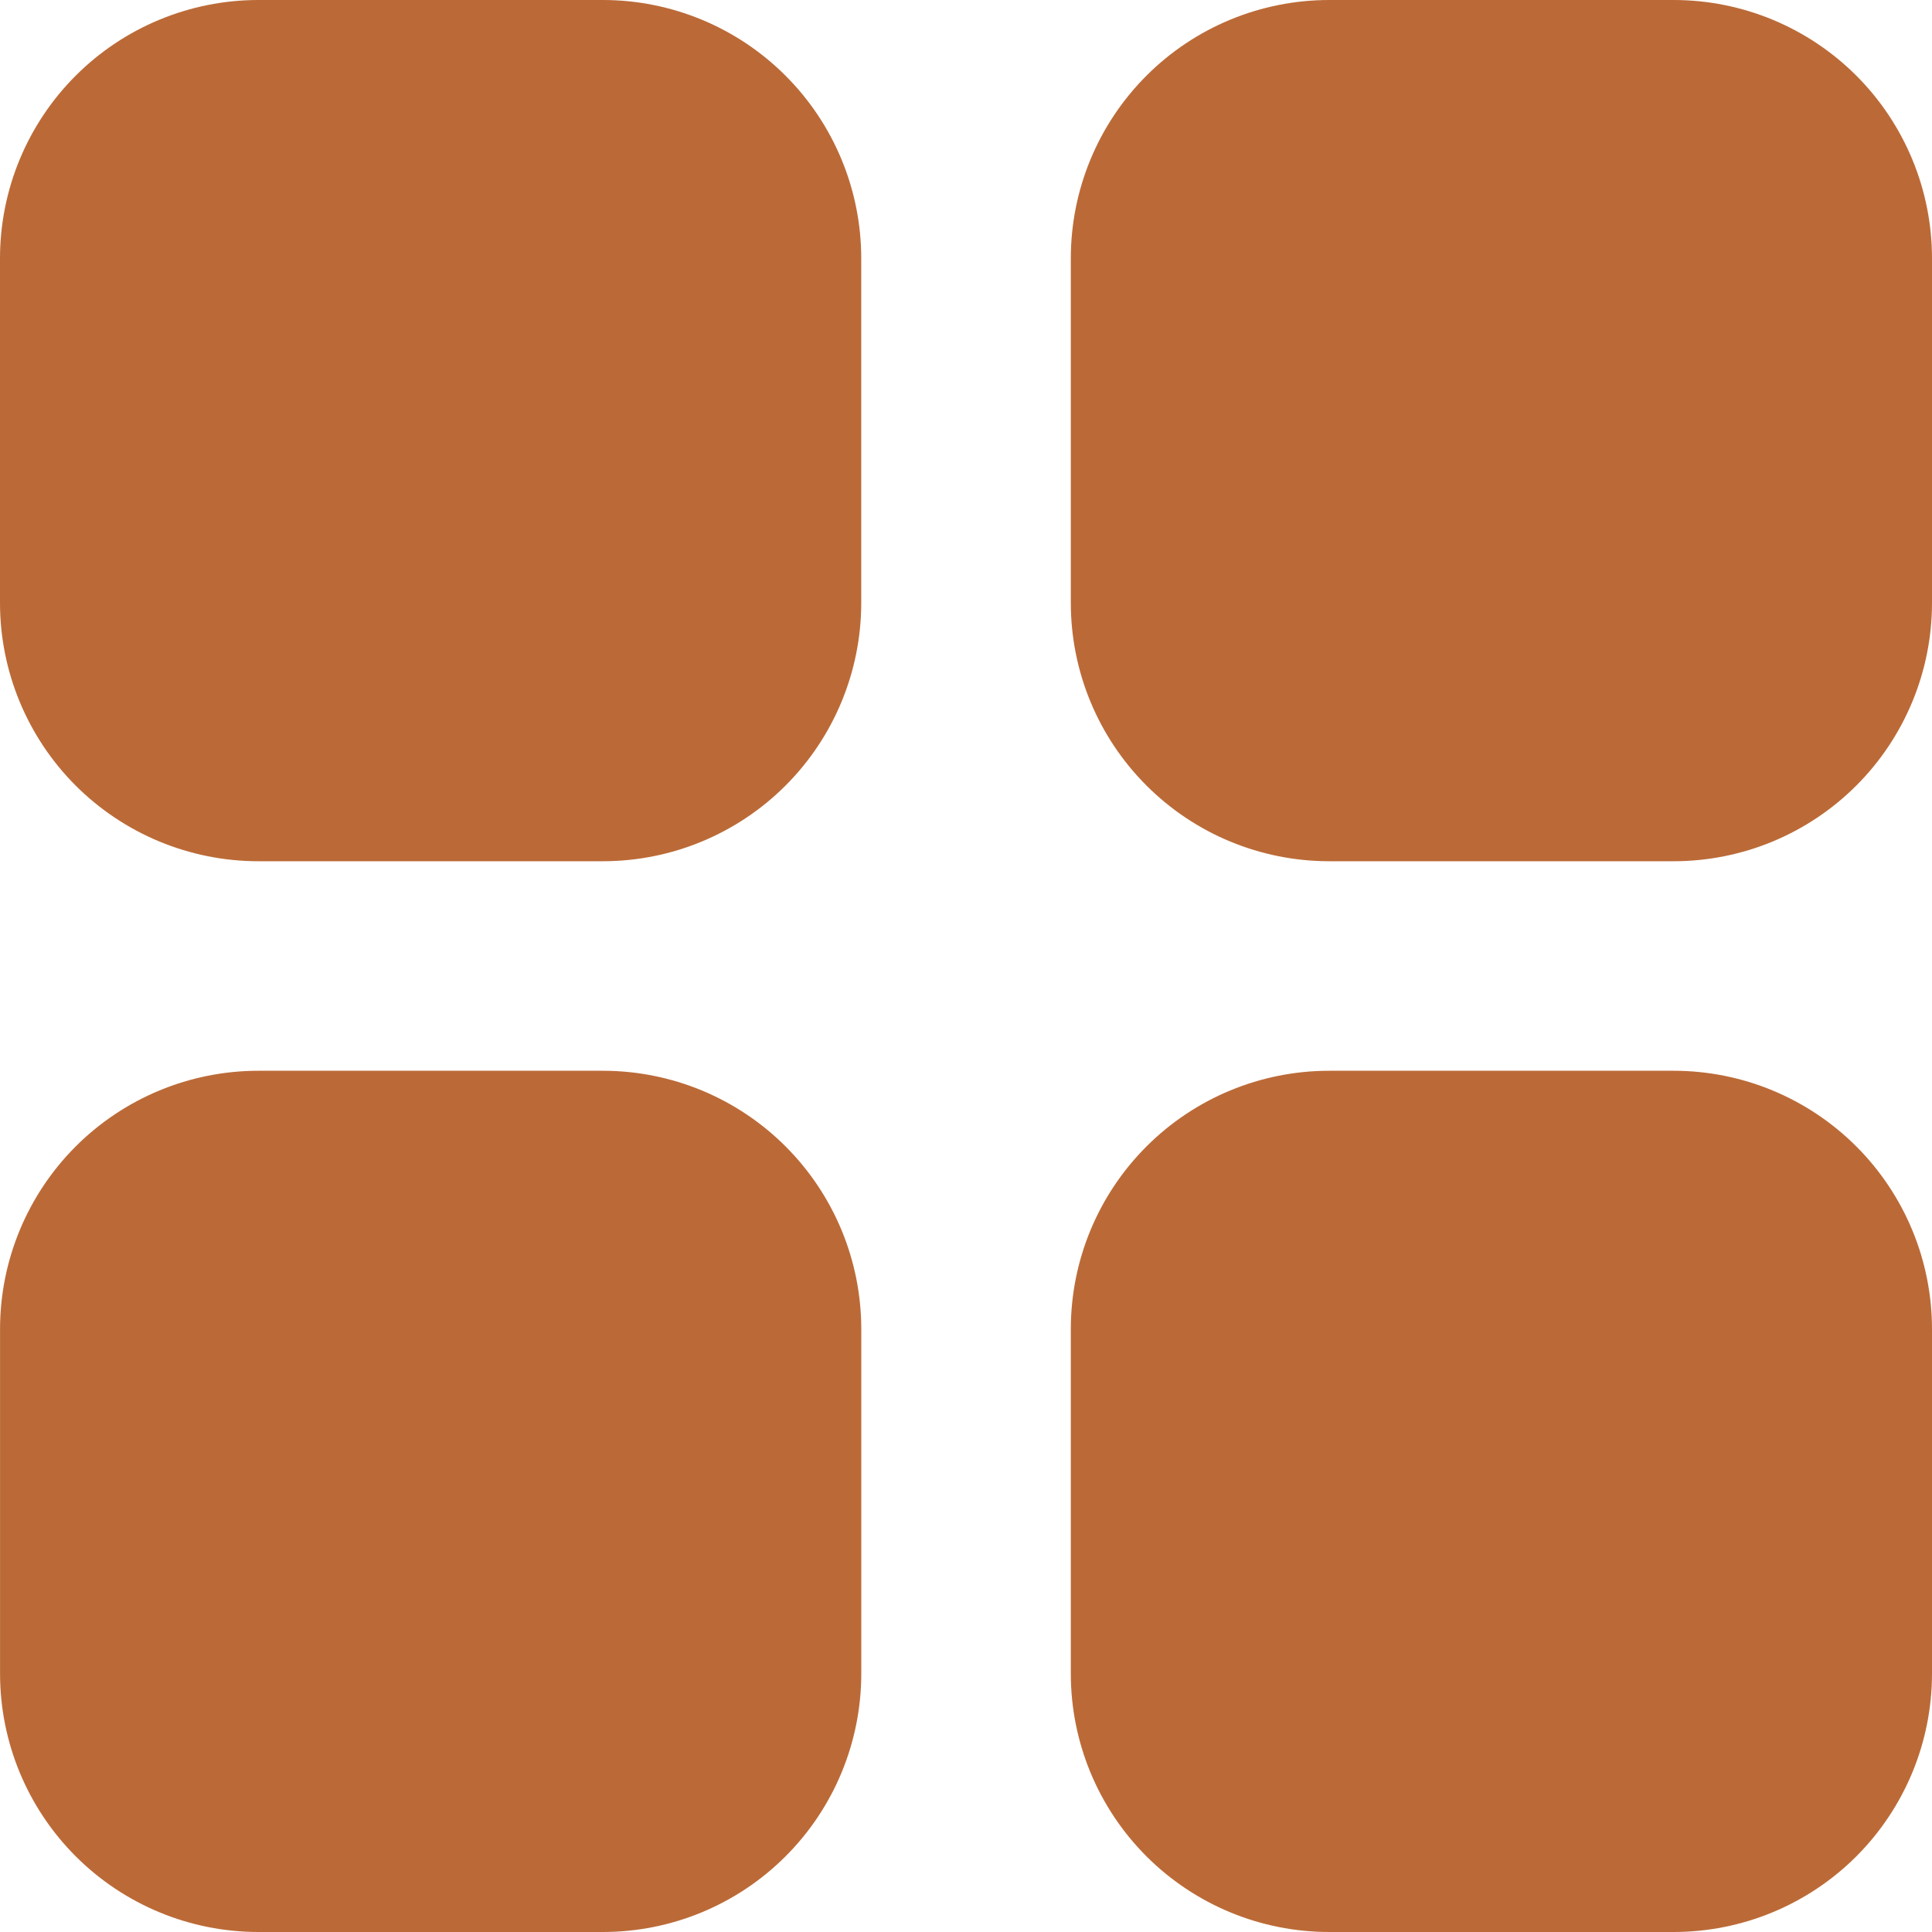 <svg width="44" height="44" viewBox="0 0 44 44" fill="none" xmlns="http://www.w3.org/2000/svg">
<path d="M19.614 5.884V13.73C19.614 15.29 18.994 16.787 17.89 17.891C16.787 18.994 15.29 19.614 13.73 19.614H5.884C4.324 19.614 2.827 18.994 1.723 17.891C0.62 16.787 0 15.29 0 13.73V5.884C0 4.324 0.62 2.827 1.723 1.724C2.827 0.62 4.324 0 5.884 0H13.73C15.29 0 16.787 0.62 17.89 1.724C18.994 2.827 19.614 4.324 19.614 5.884ZM38.116 0H30.271C28.71 0 27.213 0.62 26.11 1.723C25.006 2.827 24.387 4.324 24.387 5.884V13.73C24.387 15.29 25.006 16.787 26.11 17.89C27.213 18.994 28.71 19.614 30.271 19.614H38.116C39.677 19.614 41.173 18.994 42.277 17.89C43.38 16.787 44 15.29 44 13.73V5.884C44 4.324 43.38 2.827 42.277 1.723C41.173 0.62 39.677 0 38.116 0ZM13.73 24.386H5.885C4.324 24.386 2.828 25.006 1.724 26.109C0.621 27.213 0.001 28.709 0.001 30.27V38.115C0.001 39.676 0.621 41.173 1.724 42.276C2.828 43.38 4.324 44 5.885 44H13.73C15.291 44 16.788 43.38 17.891 42.276C18.995 41.173 19.615 39.676 19.615 38.115V30.27C19.615 28.709 18.995 27.213 17.891 26.109C16.788 25.006 15.291 24.386 13.73 24.386ZM38.116 24.386H30.271C28.71 24.386 27.213 25.006 26.11 26.11C25.006 27.213 24.387 28.71 24.387 30.27V38.116C24.387 39.676 25.006 41.173 26.11 42.277C27.213 43.38 28.71 44 30.271 44H38.116C39.677 44 41.173 43.38 42.277 42.277C43.38 41.173 44 39.676 44 38.116V30.27C44 28.71 43.38 27.213 42.277 26.11C41.173 25.006 39.677 24.386 38.116 24.386Z" fill="#BB6A37"/>
</svg>
